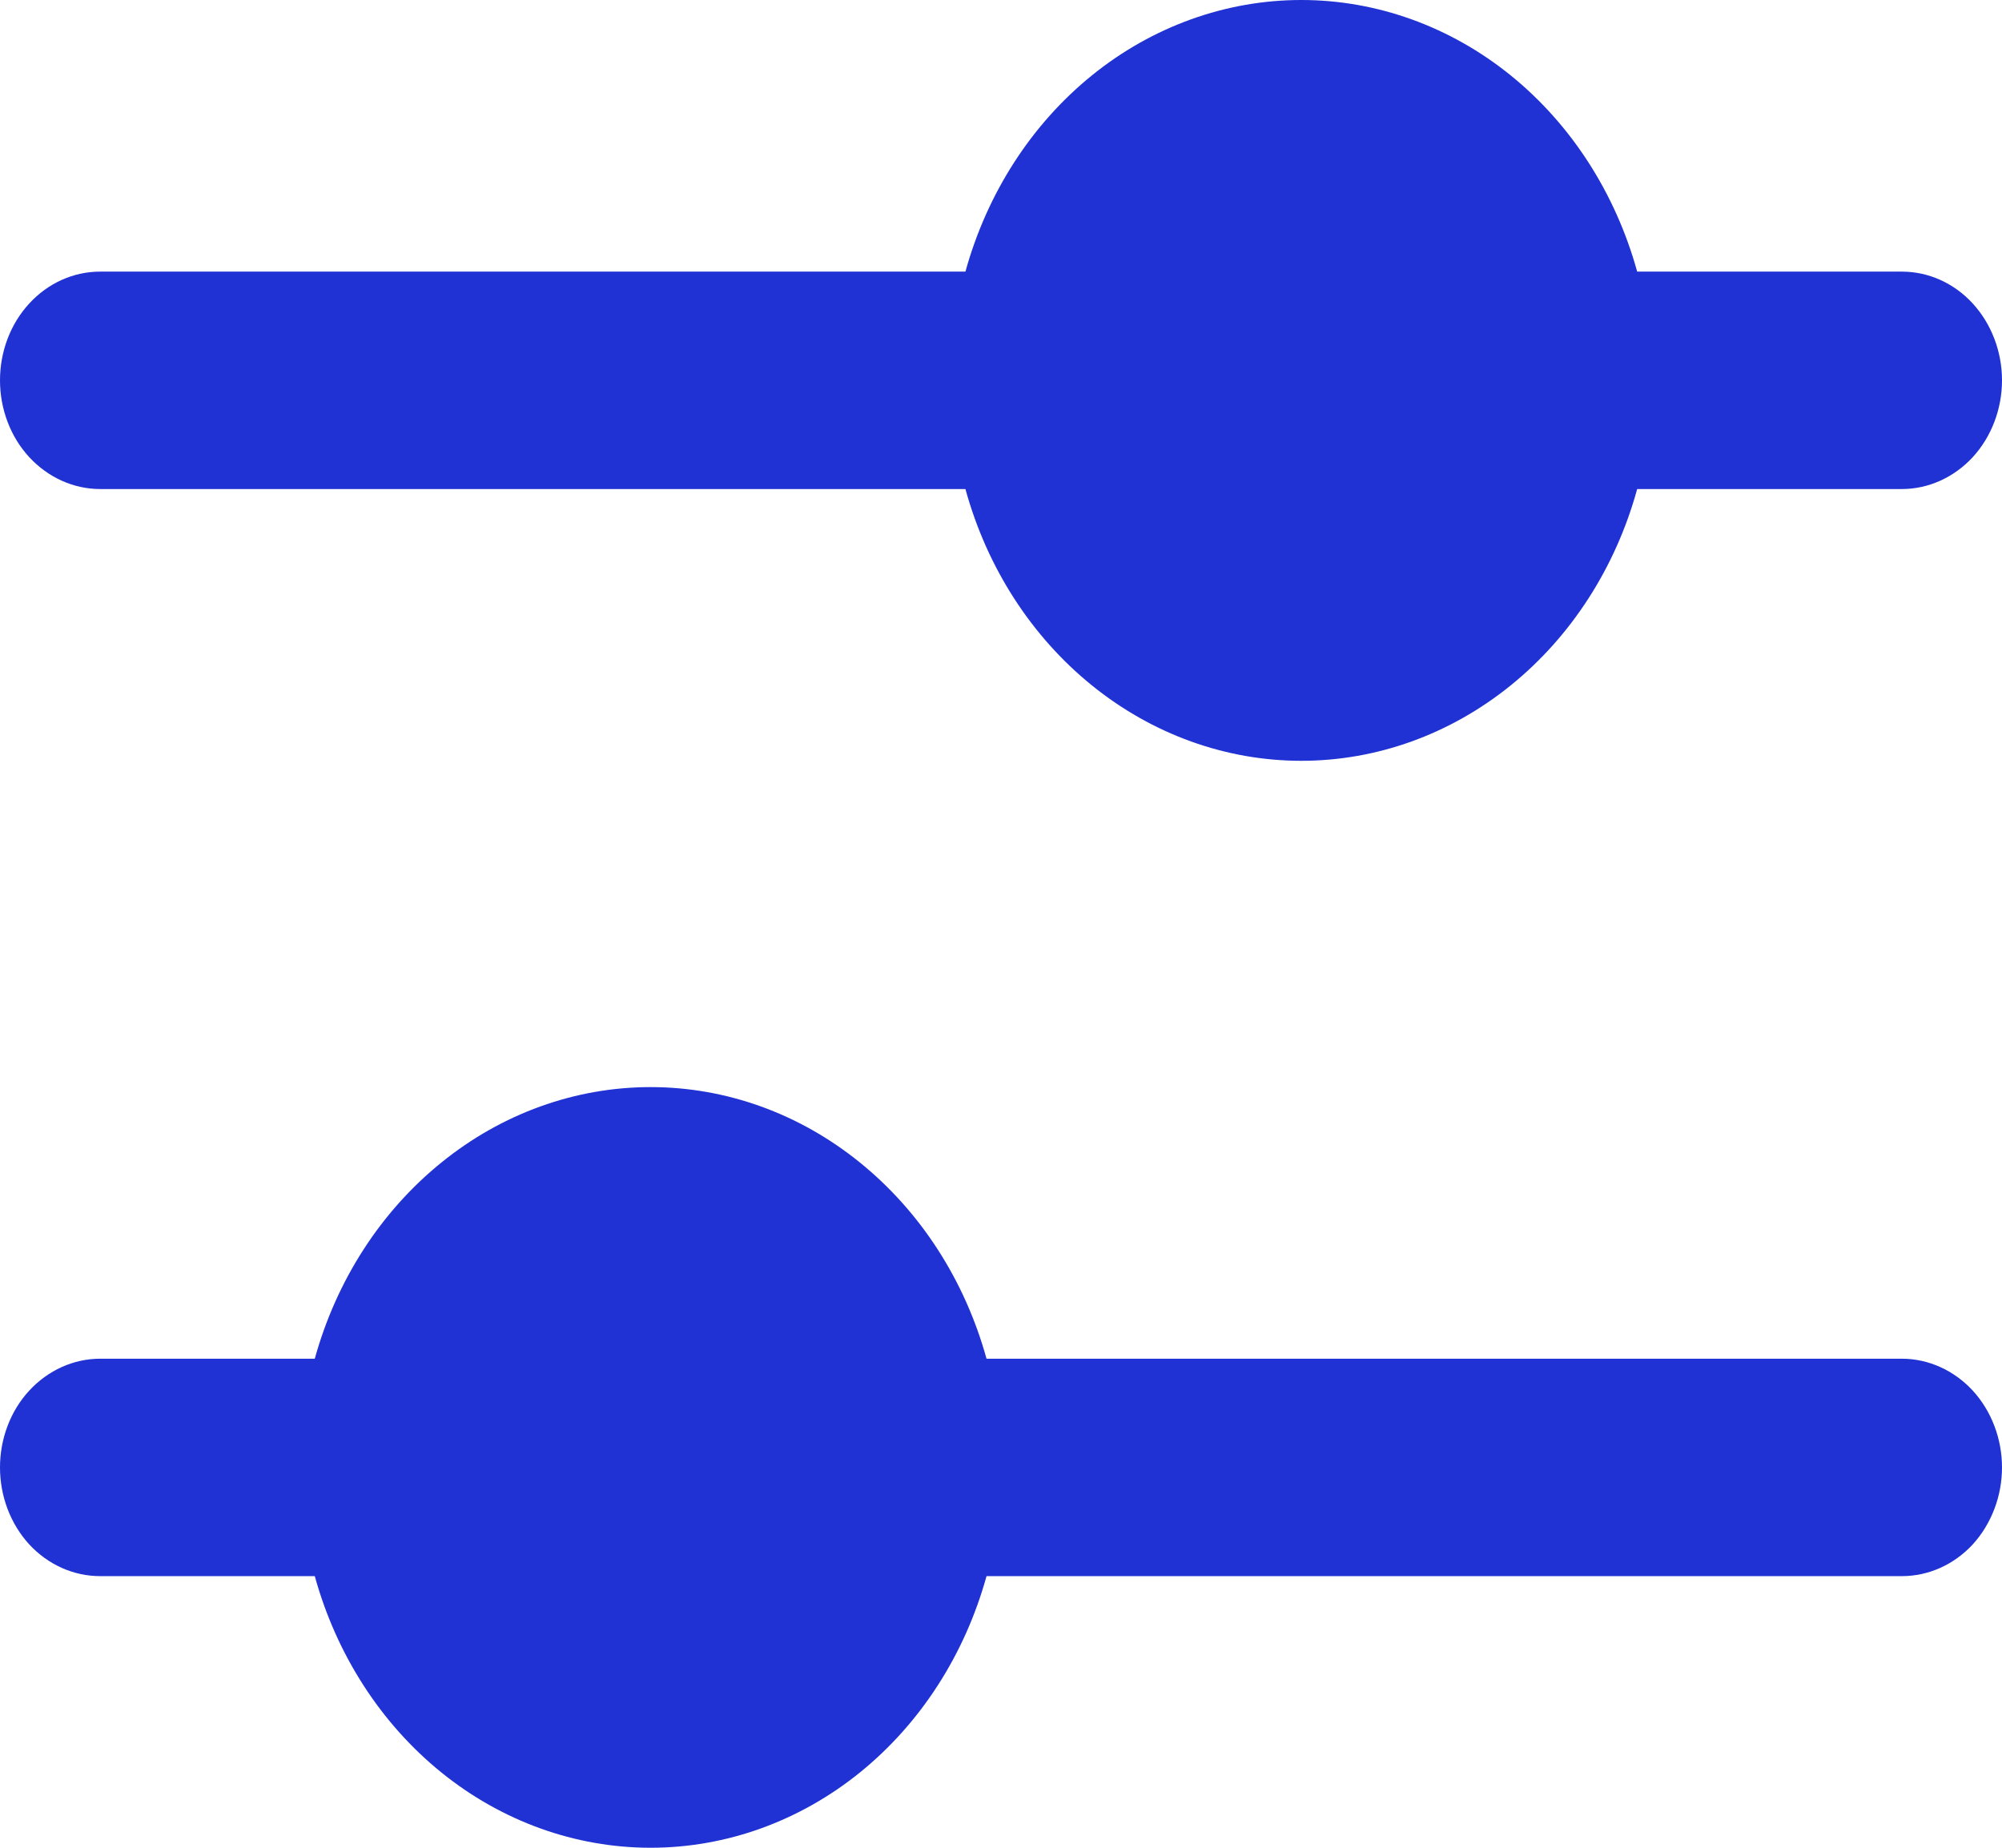 <svg width="13" height="12" viewBox="0 0 13 12" fill="none" xmlns="http://www.w3.org/2000/svg">
<path fill-rule="evenodd" clip-rule="evenodd" d="M8.45 4.941C8.94 4.941 9.417 4.769 9.81 4.451C10.203 4.133 10.491 3.686 10.631 3.176H12.35C12.522 3.176 12.688 3.101 12.81 2.969C12.931 2.837 13 2.657 13 2.47C13 2.283 12.931 2.103 12.81 1.971C12.688 1.838 12.522 1.764 12.35 1.764H10.631C10.49 1.254 10.202 0.807 9.809 0.489C9.417 0.172 8.94 0 8.45 0C7.96 0 7.483 0.172 7.091 0.489C6.698 0.807 6.41 1.254 6.269 1.764H0.65C0.478 1.764 0.312 1.838 0.19 1.971C0.068 2.103 0 2.283 0 2.47C0 2.657 0.068 2.837 0.19 2.969C0.312 3.101 0.478 3.176 0.65 3.176H6.269C6.409 3.686 6.697 4.133 7.09 4.451C7.483 4.769 7.96 4.941 8.45 4.941ZM0.65 8.824C0.478 8.824 0.312 8.899 0.19 9.031C0.068 9.163 0 9.343 0 9.53C0 9.717 0.068 9.897 0.19 10.03C0.312 10.162 0.478 10.236 0.65 10.236H2.044C2.185 10.746 2.473 11.193 2.866 11.511C3.258 11.828 3.735 12 4.225 12C4.715 12 5.192 11.828 5.584 11.511C5.977 11.193 6.265 10.746 6.406 10.236H12.35C12.522 10.236 12.688 10.162 12.81 10.03C12.931 9.897 13 9.717 13 9.53C13 9.343 12.931 9.163 12.81 9.031C12.688 8.899 12.522 8.824 12.35 8.824H6.406C6.265 8.314 5.977 7.868 5.584 7.55C5.192 7.232 4.715 7.06 4.225 7.06C3.735 7.06 3.258 7.232 2.866 7.55C2.473 7.868 2.185 8.314 2.044 8.824H0.65Z" fill="#2032D3"/>
</svg>
